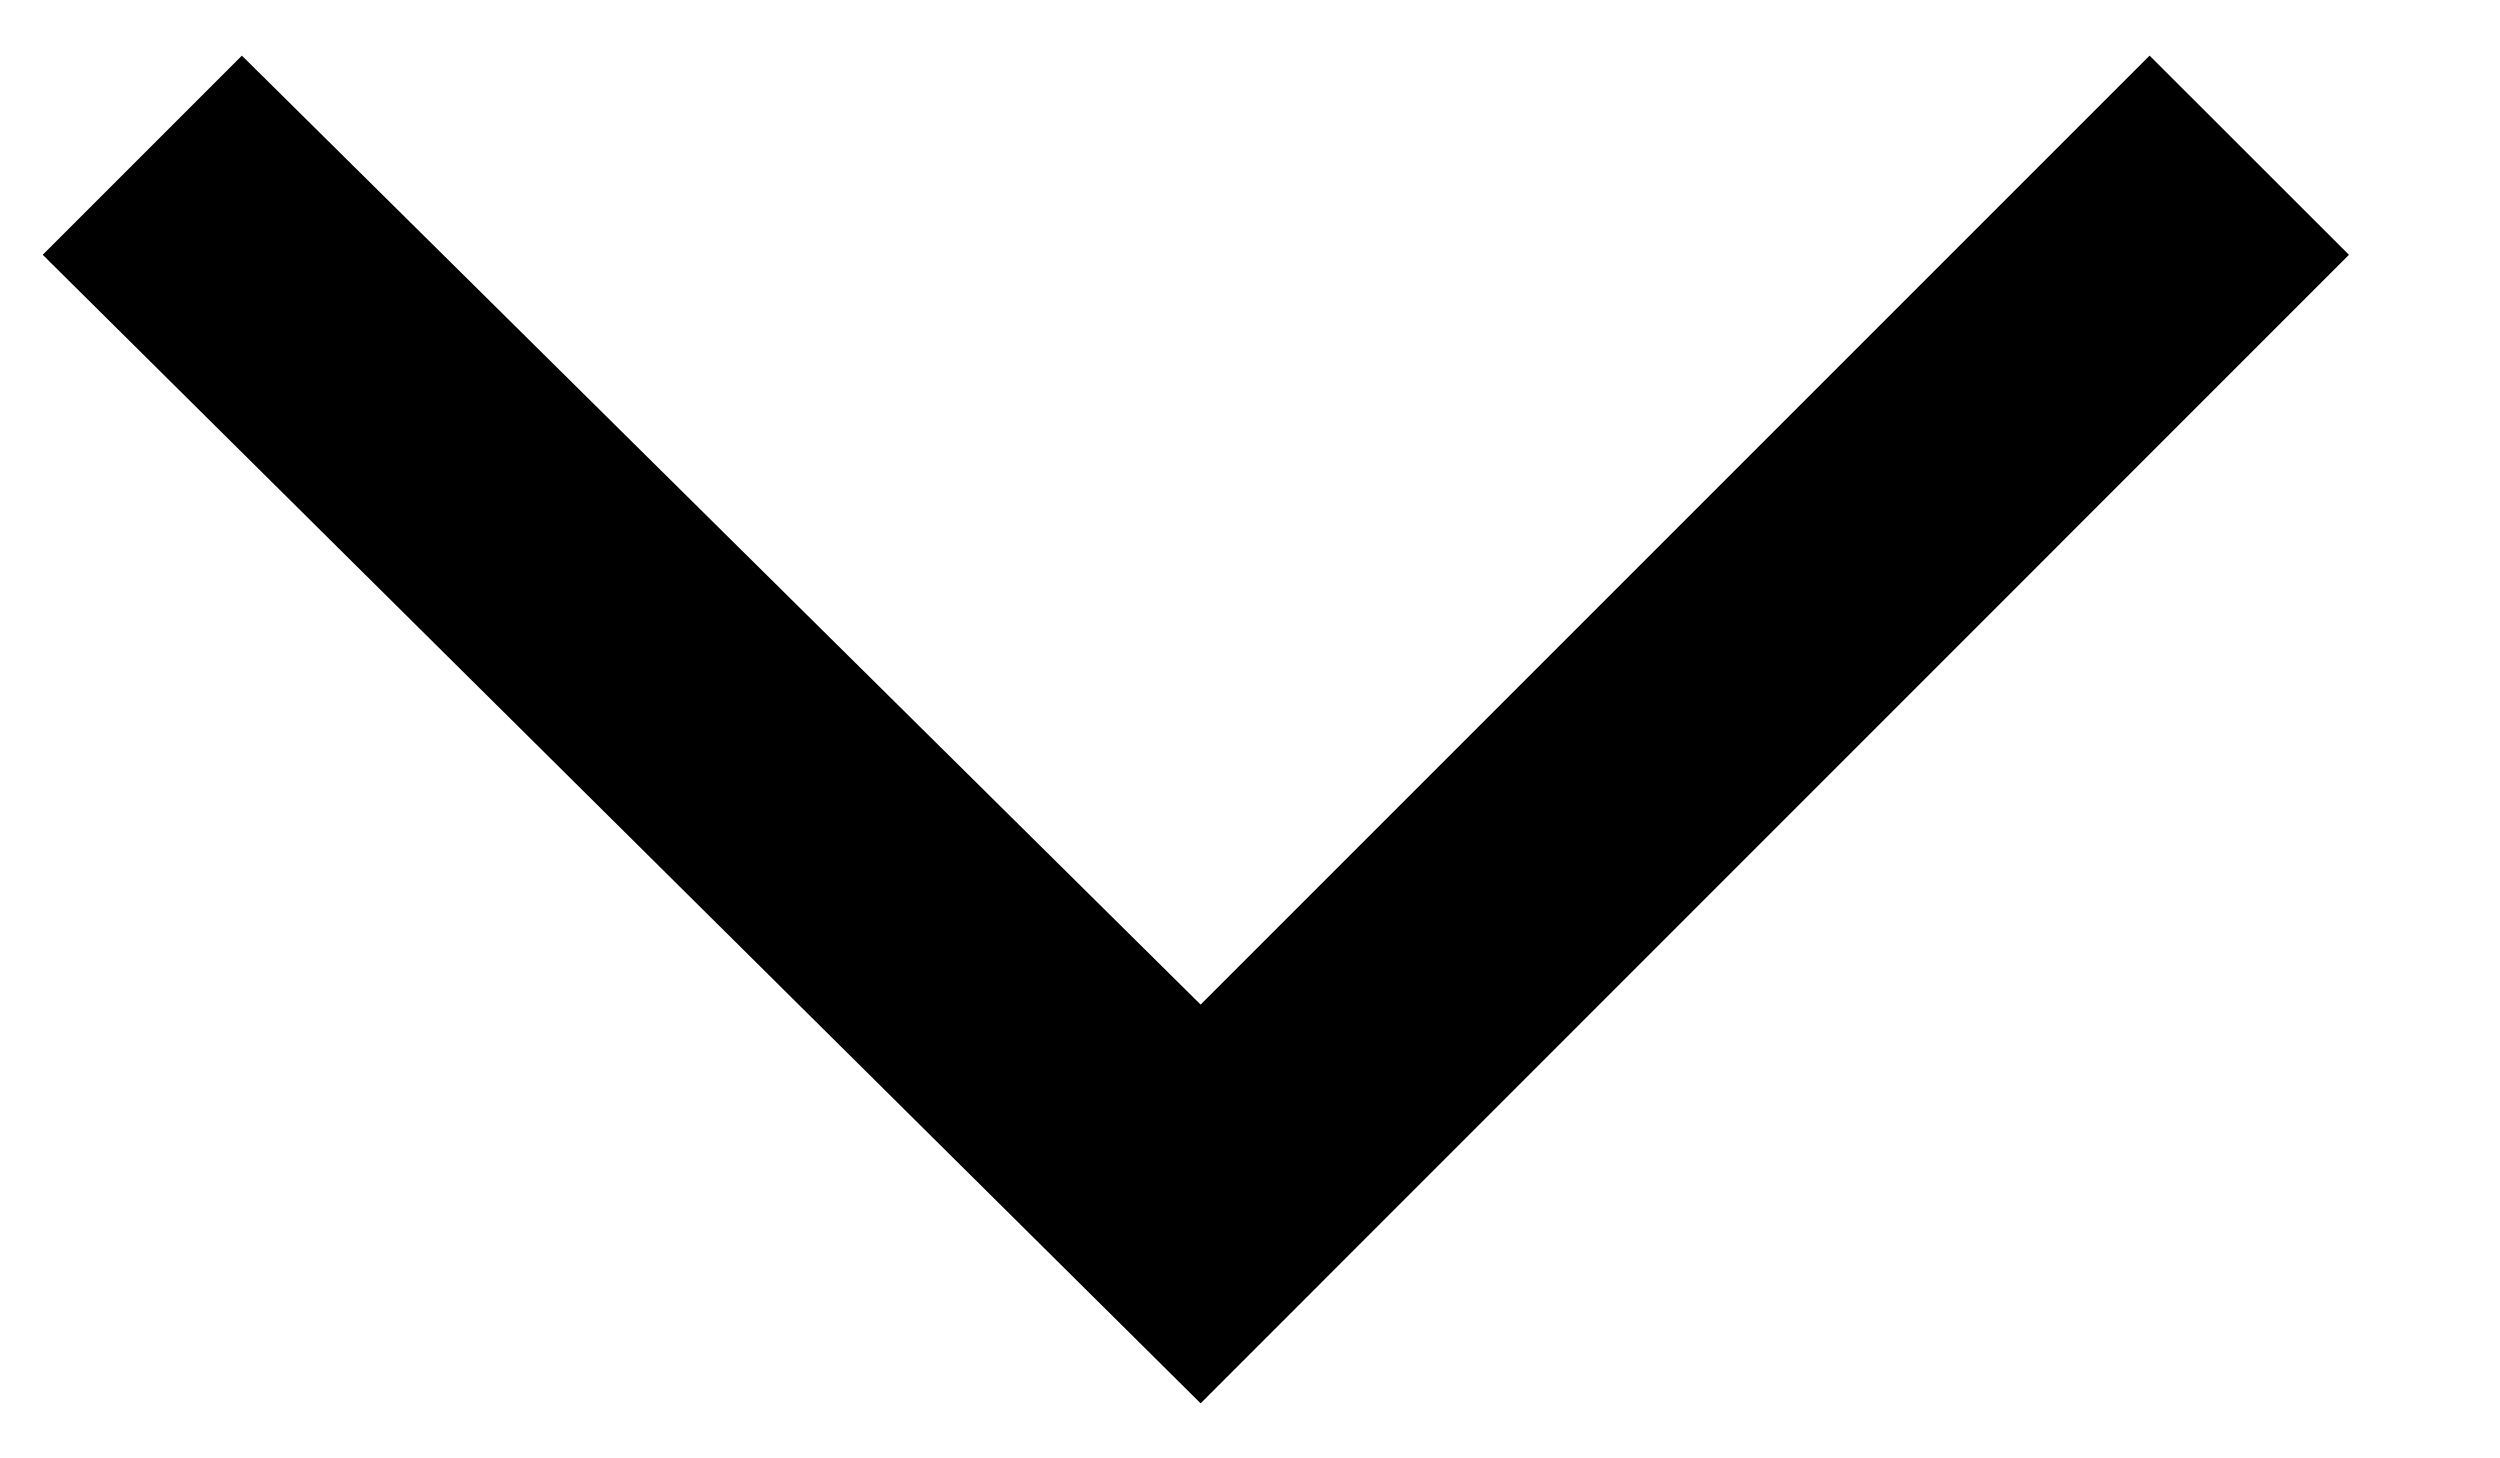 <svg width="12" height="7" viewBox="0 0 12 7" fill="none" xmlns="http://www.w3.org/2000/svg">
<path d="M5.763 4.822L10.318 0.267L11.275 1.223L5.763 6.736L0.205 1.223L1.161 0.267" fill="#E6C683" style="fill:#E6C683;fill:color(display-p3 0.902 0.776 0.514);fill-opacity:1;"/>
</svg>
